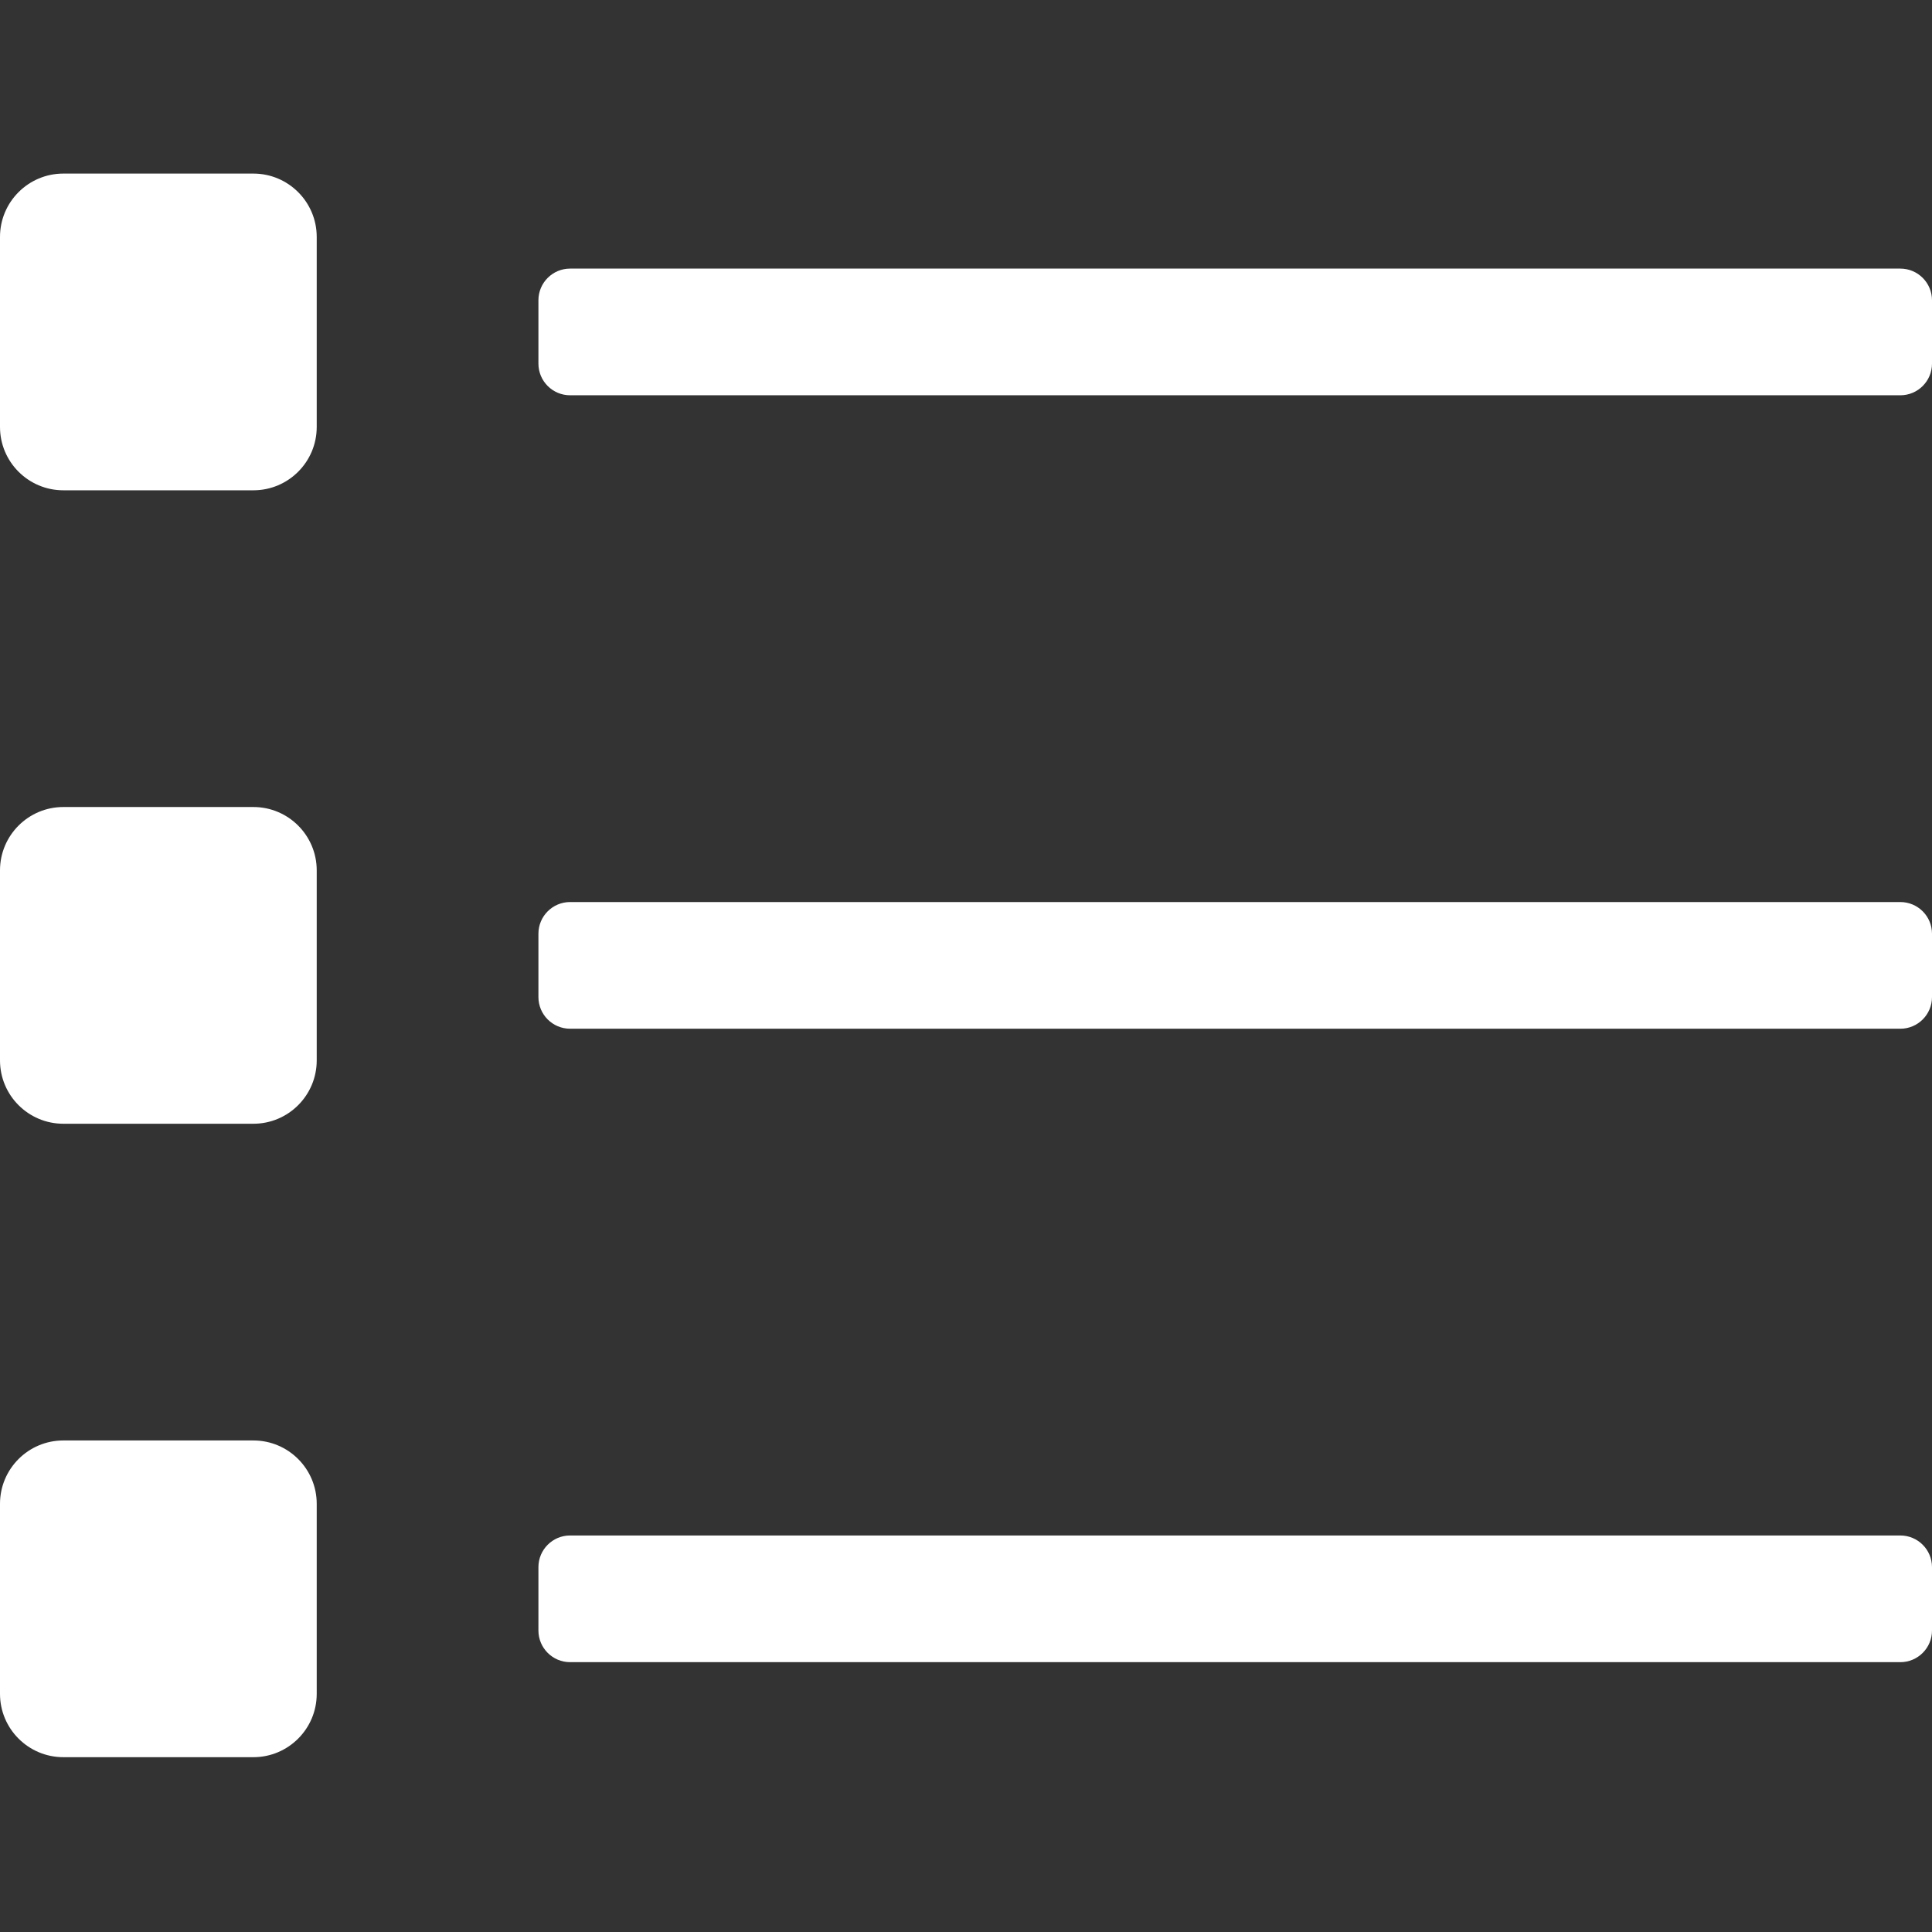 <svg xmlns="http://www.w3.org/2000/svg" width="256" height="256" viewBox="0 0 256 256">
    <rect x="0" y="0" width="256" height="256" fill="#333333" stroke="none"/>
    <g fill="none" fill-rule="evenodd">
        <g fill="#FFF" fill-rule="nonzero">
            <path d="M33.574 64.967c4.633 0 8.393-3.76 8.393-8.393v-25.18c0-4.634-3.76-8.394-8.393-8.394H8.394C3.76 23 0 26.76 0 31.393v25.18c0 4.634 3.76 8.394 8.393 8.394h25.18zm218.23-12.59c2.316 0 4.196-1.88 4.196-4.197v-8.393c0-2.317-1.88-4.197-4.197-4.197H75.541c-2.317 0-4.197 1.88-4.197 4.197v8.393c0 2.317 1.88 4.197 4.197 4.197h176.262zm-218.23 96.525c4.633 0 8.393-3.76 8.393-8.394v-25.18c0-4.633-3.76-8.394-8.393-8.394H8.394c-4.634 0-8.394 3.76-8.394 8.394v25.18c0 4.633 3.76 8.394 8.393 8.394h25.18zm218.23-12.59c2.316 0 4.196-1.88 4.196-4.197v-8.394c0-2.316-1.88-4.196-4.197-4.196H75.541c-2.317 0-4.197 1.88-4.197 4.196v8.394c0 2.316 1.88 4.196 4.197 4.196h176.262zm-218.23 96.524c4.633 0 8.393-3.76 8.393-8.393v-25.18c0-4.634-3.76-8.394-8.393-8.394H8.394c-4.634 0-8.394 3.76-8.394 8.393v25.18c0 4.634 3.76 8.394 8.393 8.394h25.18zm218.23-12.59c2.316 0 4.196-1.88 4.196-4.197v-8.393c0-2.317-1.88-4.197-4.197-4.197H75.541c-2.317 0-4.197 1.88-4.197 4.197v8.393c0 2.317 1.88 4.197 4.197 4.197h176.262z"/>
        </g>
    </g>
</svg>
